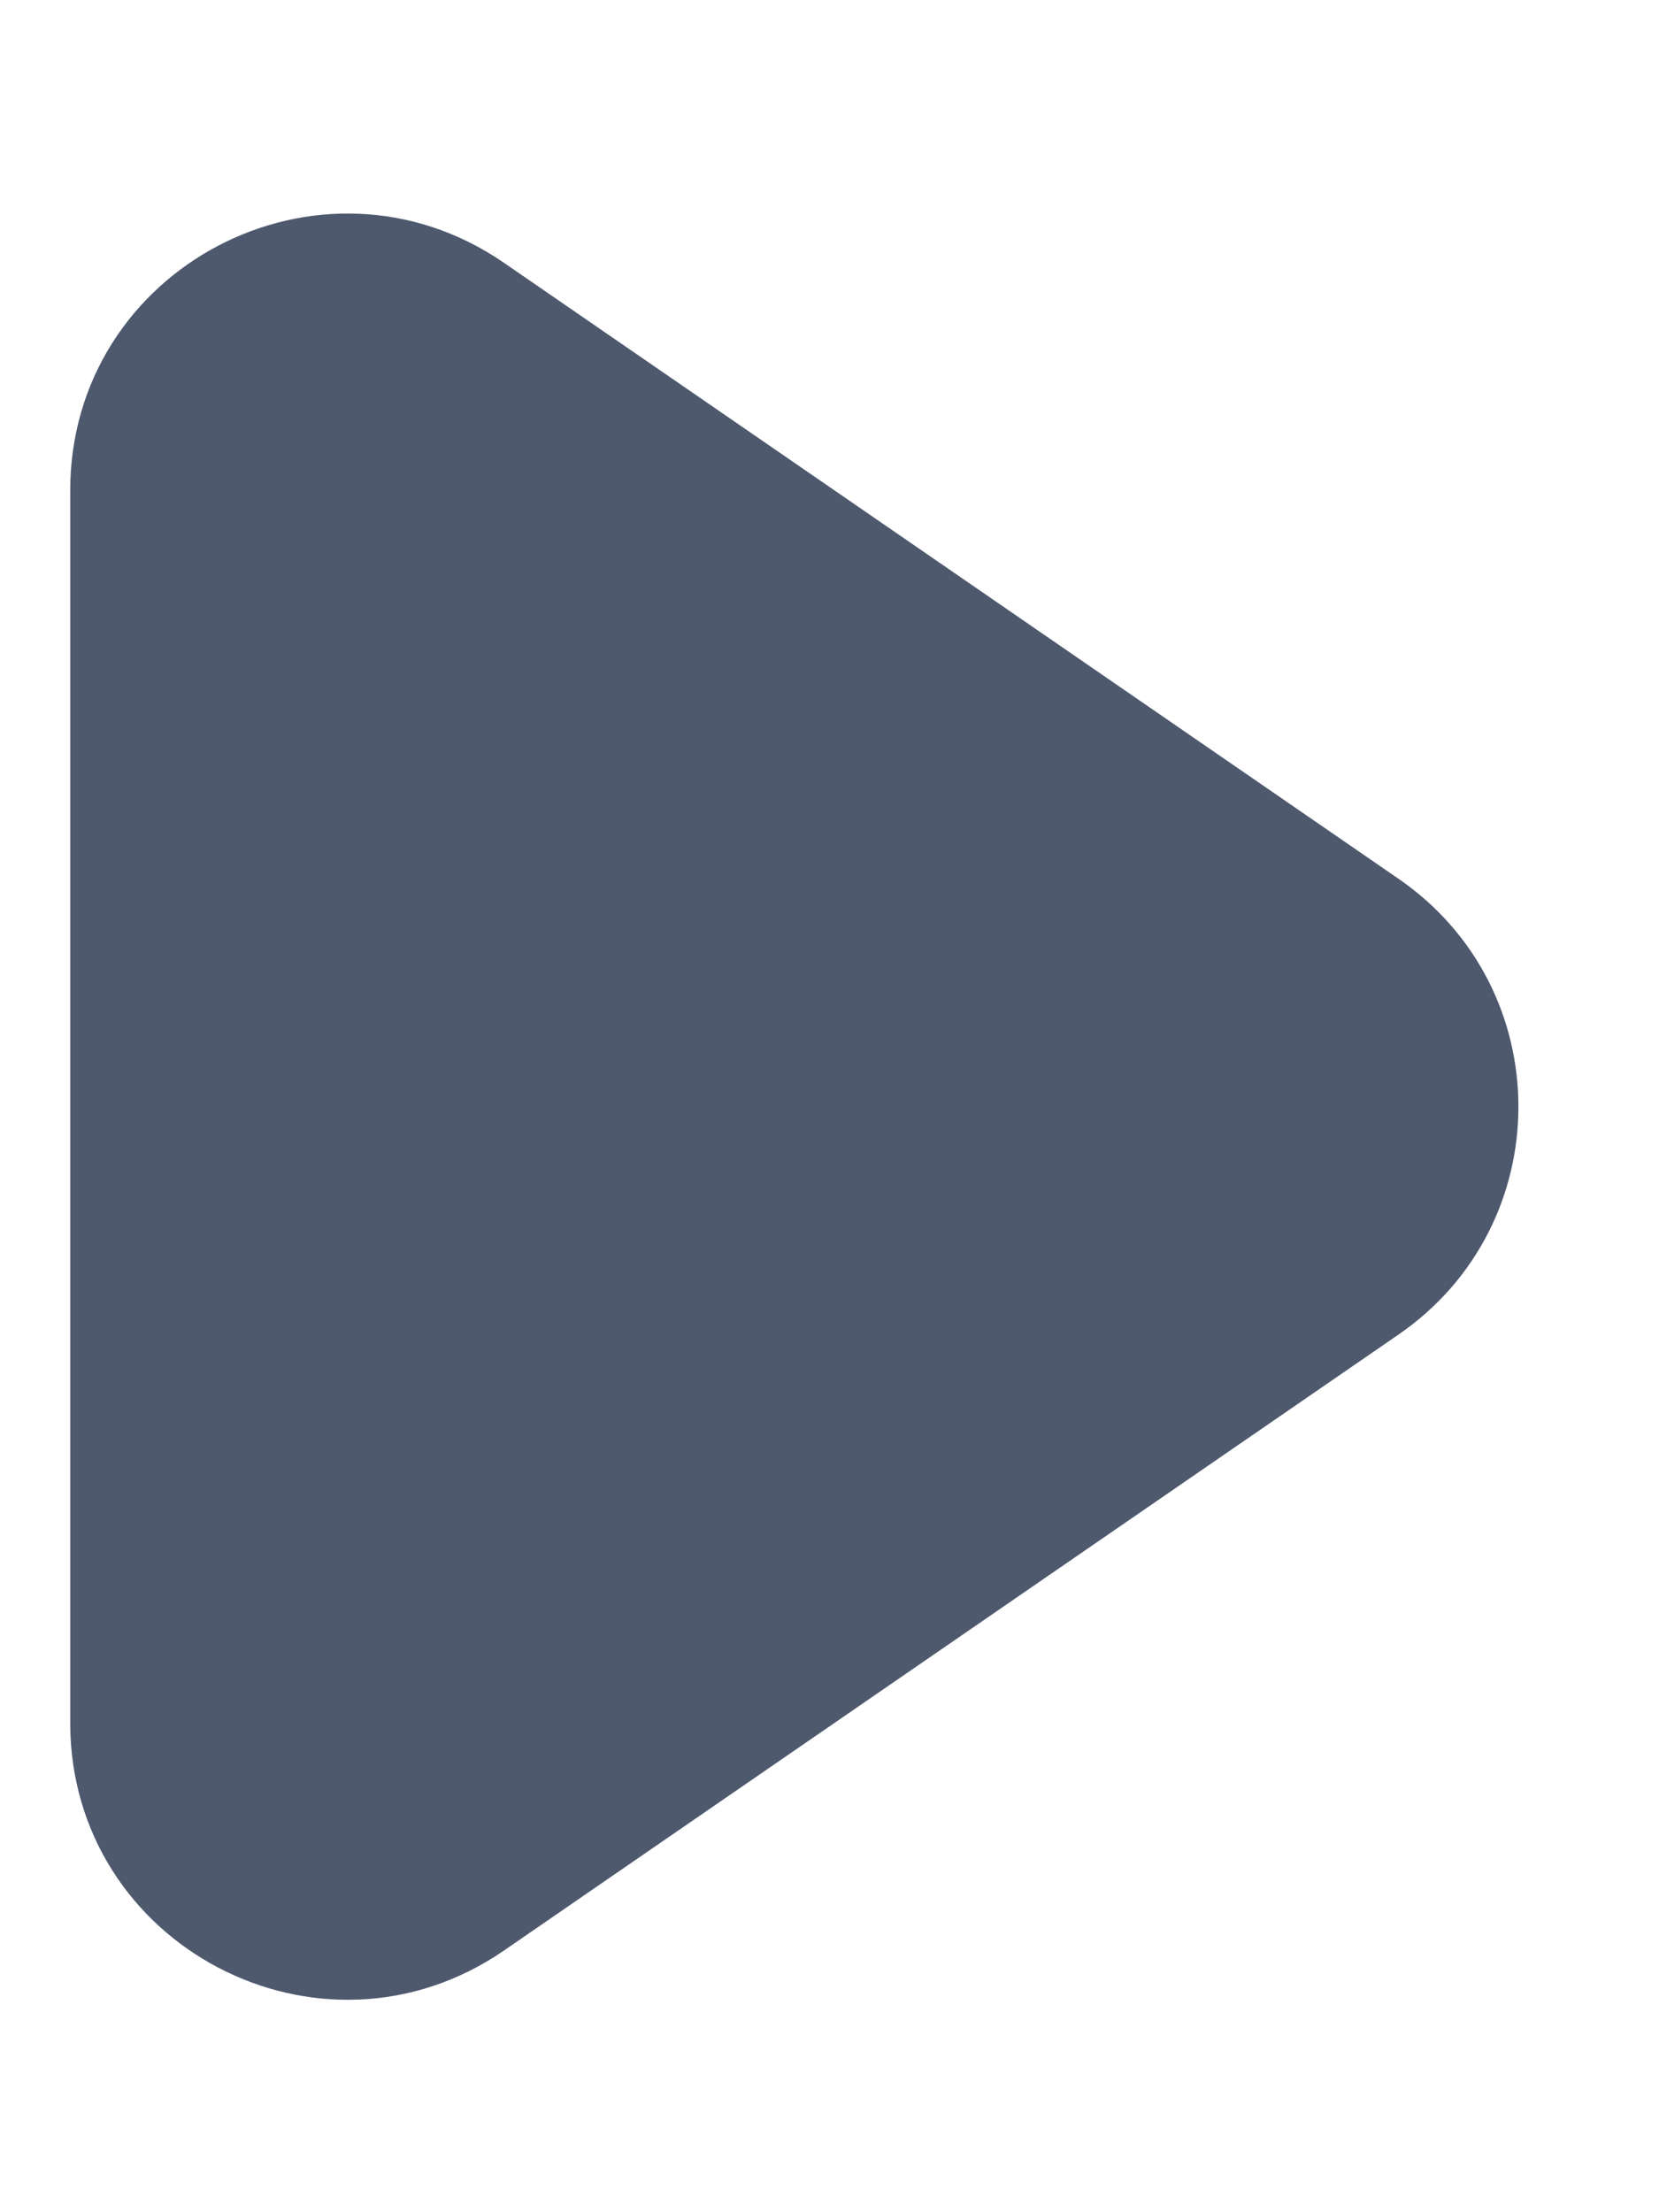 <svg fill="none" height="4" viewBox="0 0 3 4" width="3" xmlns="http://www.w3.org/2000/svg"><path d="m2.529 2.413-1.618 1.114c-.332.228-.784-.009-.784-.412v-2.228c0-.403.452-.64.784-.412l1.618 1.114c.289.199.289.625 0 .824z" fill="#626f8a"/><path d="m2.529 2.413-1.618 1.114c-.332.228-.784-.009-.784-.412v-2.228c0-.403.452-.64.784-.412l1.618 1.114c.289.199.289.625 0 .824z" fill="#000" fill-opacity=".2"/></svg>